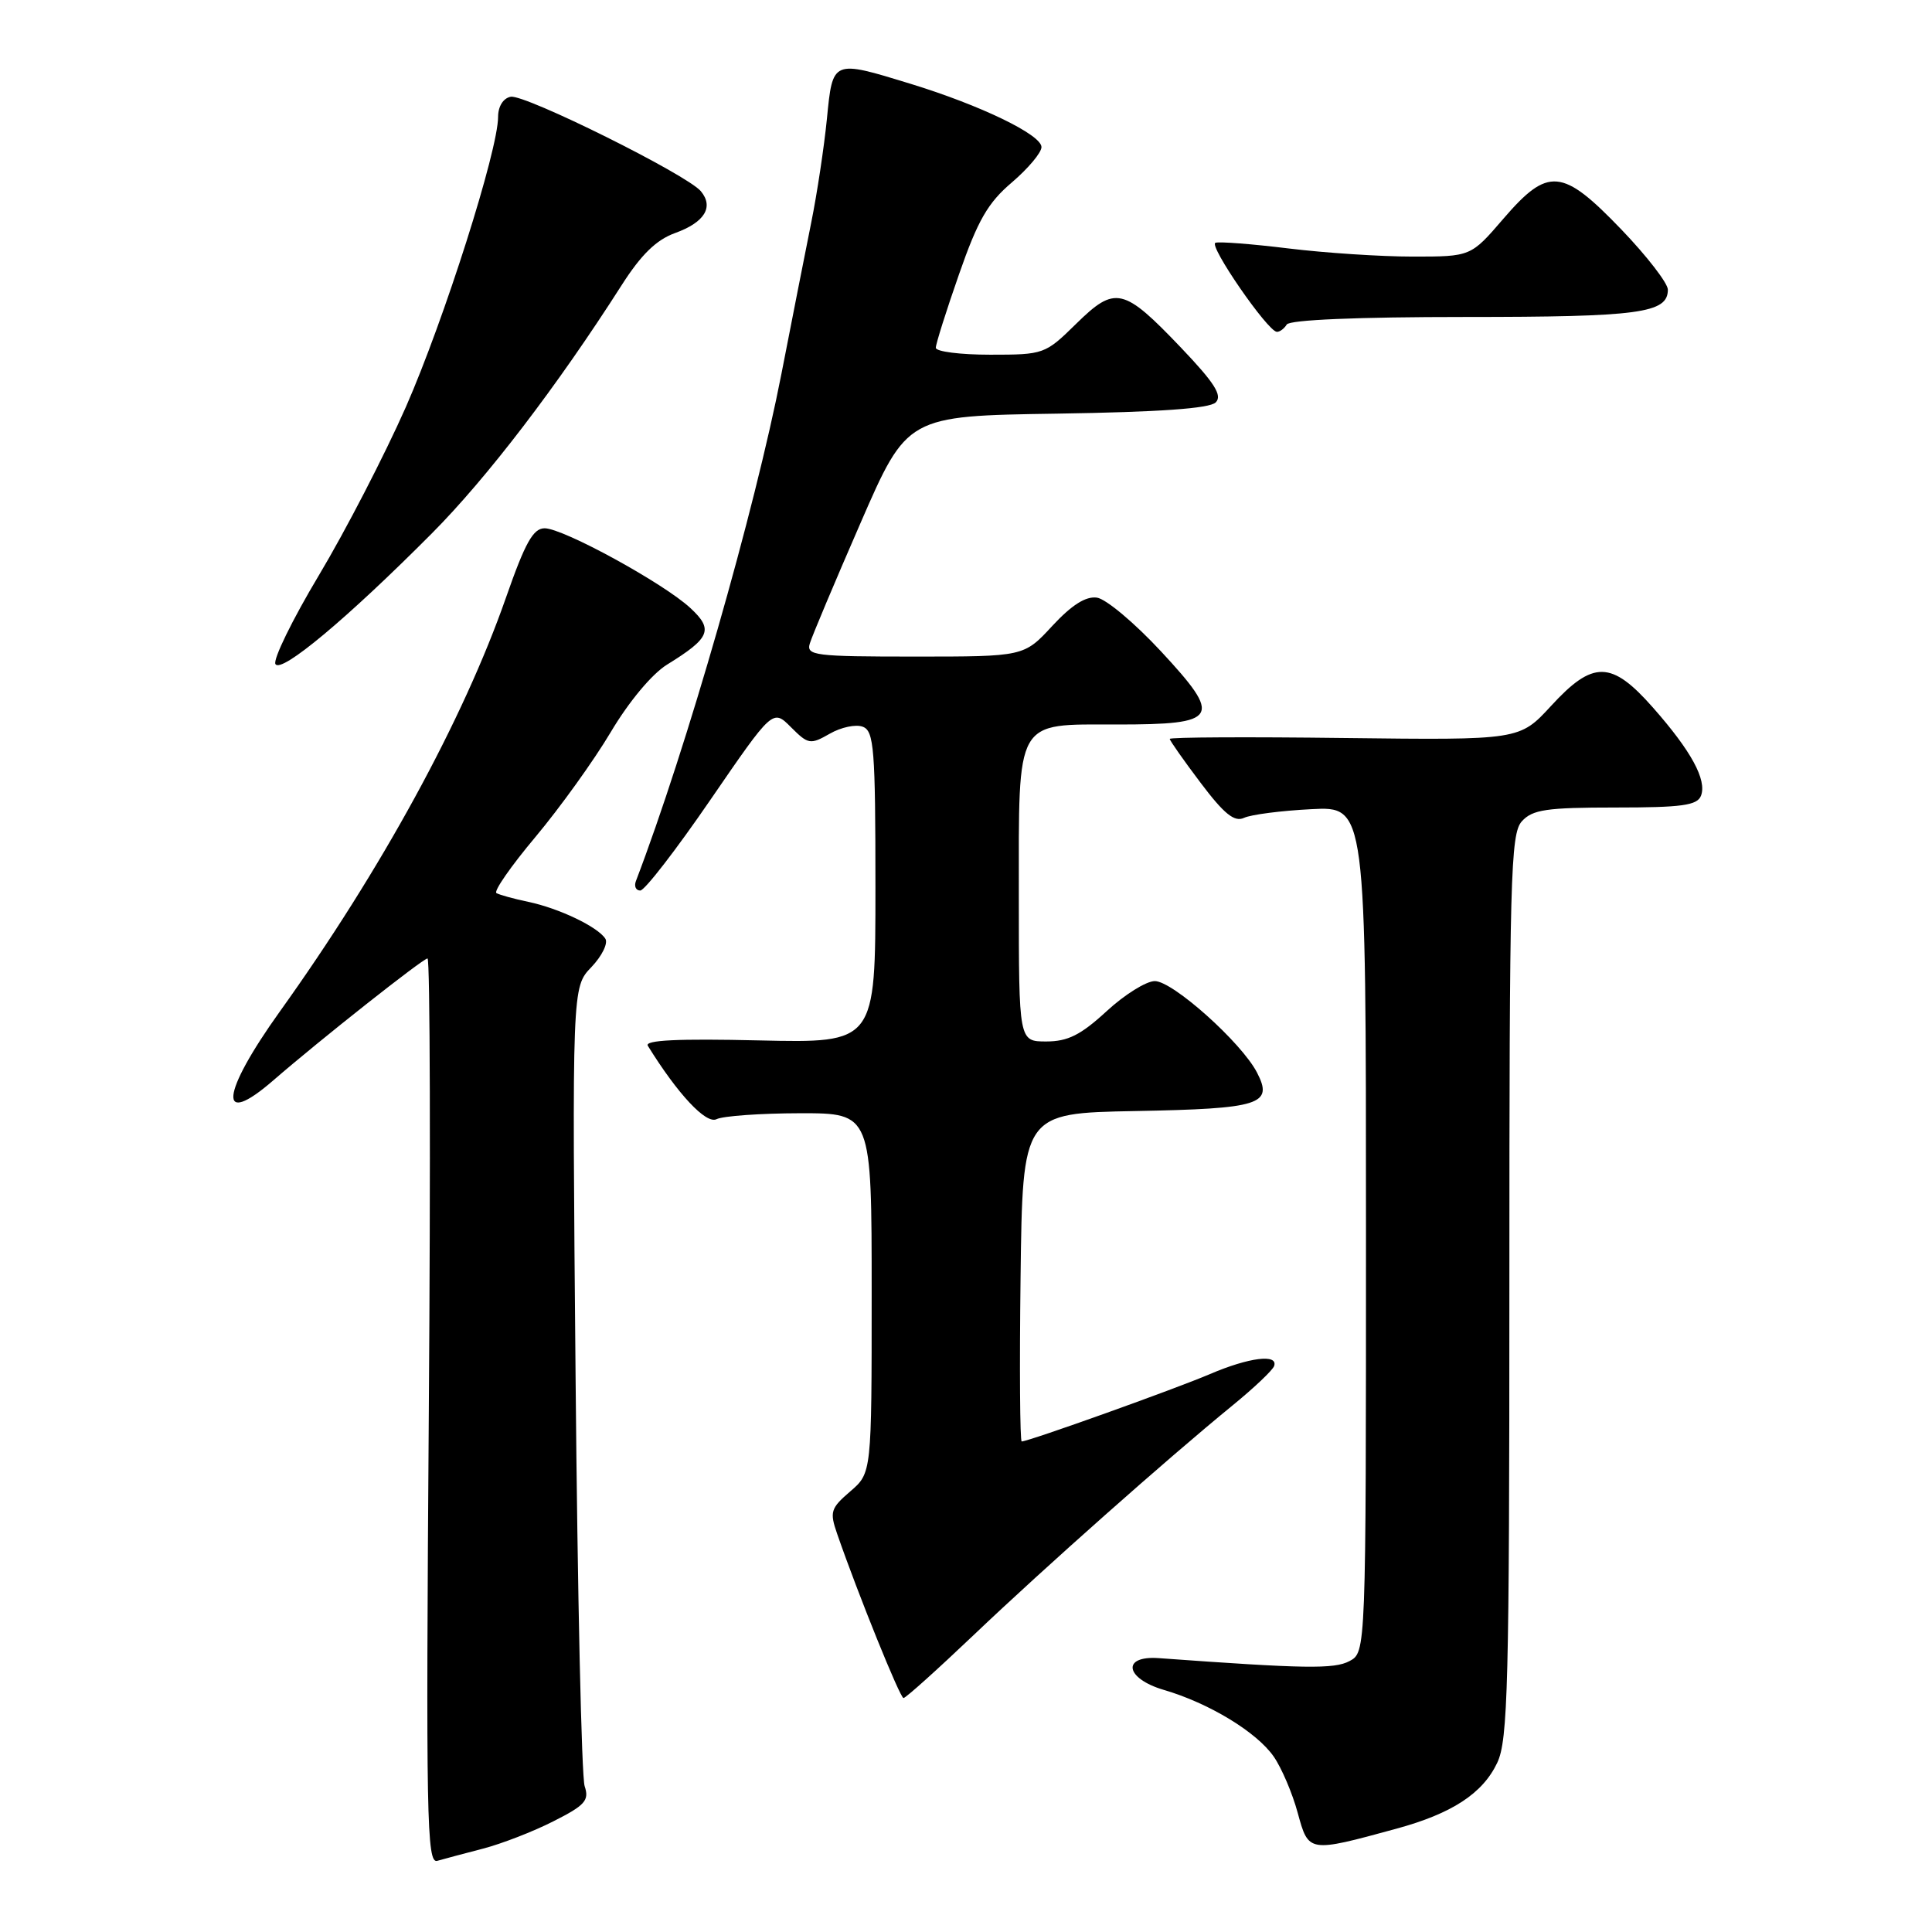 <?xml version="1.0" encoding="UTF-8" standalone="no"?>
<!DOCTYPE svg PUBLIC "-//W3C//DTD SVG 1.1//EN" "http://www.w3.org/Graphics/SVG/1.1/DTD/svg11.dtd" >
<svg xmlns="http://www.w3.org/2000/svg" xmlns:xlink="http://www.w3.org/1999/xlink" version="1.1" viewBox="0 0 256 256">
 <g >
 <path fill="currentColor"
d=" M 63.98 244.96 C 66.45 244.32 70.66 242.69 73.33 241.33 C 77.53 239.21 78.10 238.57 77.47 236.68 C 77.06 235.48 76.52 211.17 76.27 182.66 C 75.80 130.81 75.80 130.81 78.36 128.15 C 79.76 126.68 80.60 124.98 80.21 124.38 C 79.20 122.81 74.09 120.36 70.00 119.50 C 68.08 119.10 66.18 118.57 65.78 118.34 C 65.38 118.11 67.71 114.76 70.95 110.90 C 74.19 107.03 78.68 100.79 80.92 97.02 C 83.32 92.98 86.38 89.31 88.38 88.07 C 94.12 84.53 94.57 83.43 91.47 80.56 C 87.92 77.27 74.63 70.00 72.17 70.00 C 70.65 70.00 69.59 71.90 67.05 79.17 C 61.40 95.35 50.51 115.29 37.08 134.03 C 29.24 144.98 28.80 149.58 36.22 143.15 C 42.37 137.81 56.05 127.00 56.65 127.00 C 56.99 127.00 57.06 154.00 56.82 187.01 C 56.43 240.97 56.54 246.97 57.94 246.57 C 58.80 246.32 61.52 245.60 63.98 244.96 Z  M 185.00 242.32 C 192.39 240.31 196.46 237.65 198.39 233.58 C 199.81 230.59 200.00 223.25 200.00 170.43 C 200.00 116.21 200.15 110.49 201.65 108.83 C 203.06 107.27 204.92 107.00 214.05 107.00 C 222.86 107.00 224.89 106.72 225.39 105.44 C 226.19 103.35 224.10 99.51 219.02 93.75 C 213.52 87.51 211.08 87.48 205.52 93.54 C 201.35 98.07 201.35 98.07 178.17 97.79 C 165.43 97.63 155.00 97.68 155.00 97.91 C 155.00 98.13 156.84 100.75 159.09 103.73 C 162.21 107.87 163.57 108.96 164.84 108.37 C 165.75 107.94 169.76 107.42 173.75 107.22 C 181.00 106.84 181.00 106.84 181.00 162.89 C 181.00 218.93 181.00 218.93 178.82 220.10 C 176.80 221.18 172.95 221.12 153.53 219.71 C 148.58 219.36 149.08 222.41 154.21 223.92 C 160.20 225.67 166.52 229.51 168.77 232.75 C 169.82 234.26 171.25 237.62 171.95 240.20 C 173.40 245.50 173.35 245.50 185.00 242.32 Z  M 129.06 216.61 C 138.41 207.71 154.66 193.30 163.29 186.25 C 166.16 183.91 168.65 181.55 168.83 181.00 C 169.38 179.37 165.50 179.86 160.33 182.07 C 155.76 184.03 136.29 191.00 135.38 191.00 C 135.15 191.00 135.08 181.21 135.23 169.25 C 135.50 147.50 135.50 147.50 150.43 147.22 C 167.01 146.91 168.76 146.36 166.56 142.12 C 164.51 138.15 155.40 130.00 153.02 130.00 C 151.88 130.00 149.00 131.80 146.62 134.00 C 143.21 137.14 141.49 138.00 138.64 138.00 C 135.00 138.00 135.00 138.00 135.00 118.83 C 135.00 94.96 134.41 96.00 148.03 96.00 C 161.53 96.00 162.04 95.15 153.84 86.31 C 150.36 82.56 146.55 79.36 145.35 79.19 C 143.87 78.98 142.01 80.16 139.43 82.94 C 135.68 87.00 135.68 87.00 121.22 87.00 C 107.92 87.00 106.81 86.86 107.31 85.25 C 107.60 84.29 110.62 77.11 114.02 69.31 C 120.20 55.11 120.20 55.11 140.05 54.81 C 153.64 54.60 160.28 54.13 161.09 53.32 C 162.00 52.41 160.94 50.74 156.51 46.09 C 148.85 38.06 147.78 37.82 142.60 42.90 C 138.49 46.94 138.31 47.00 131.21 47.00 C 127.25 47.00 124.00 46.59 124.00 46.08 C 124.00 45.57 125.38 41.19 127.08 36.33 C 129.57 29.18 130.90 26.87 134.08 24.17 C 136.23 22.33 138.00 20.23 138.00 19.49 C 138.00 17.85 129.93 13.95 120.64 11.10 C 110.27 7.92 110.34 7.89 109.57 15.75 C 109.20 19.46 108.27 25.65 107.49 29.50 C 106.72 33.35 104.94 42.35 103.55 49.50 C 100.01 67.66 90.97 99.19 84.26 116.75 C 84.00 117.44 84.26 118.00 84.84 118.00 C 85.42 118.00 89.60 112.59 94.14 105.97 C 102.40 93.94 102.40 93.94 104.81 96.36 C 107.10 98.65 107.37 98.69 109.95 97.22 C 111.44 96.36 113.41 95.94 114.33 96.30 C 115.81 96.87 116.00 99.23 116.00 117.58 C 116.00 138.21 116.00 138.21 100.59 137.86 C 89.84 137.61 85.38 137.82 85.84 138.57 C 89.80 144.97 93.55 148.98 94.94 148.30 C 95.80 147.87 100.78 147.52 106.00 147.51 C 115.50 147.50 115.50 147.50 115.50 171.34 C 115.50 195.18 115.50 195.18 112.66 197.62 C 110.06 199.86 109.91 200.32 110.94 203.28 C 113.72 211.30 119.26 225.00 119.72 225.00 C 120.01 225.00 124.21 221.22 129.06 216.61 Z  M 57.23 70.67 C 64.50 63.36 73.82 51.18 82.35 37.82 C 84.95 33.74 86.96 31.78 89.45 30.88 C 93.36 29.47 94.61 27.44 92.87 25.34 C 91.05 23.15 69.53 12.46 67.67 12.82 C 66.68 13.01 66.00 14.10 66.00 15.48 C 66.00 19.92 58.85 42.39 53.78 53.93 C 50.97 60.29 45.79 70.32 42.26 76.22 C 38.73 82.12 36.14 87.42 36.50 88.00 C 37.27 89.25 45.99 81.97 57.23 70.67 Z  M 170.50 43.00 C 170.88 42.38 179.87 42.00 194.12 42.00 C 217.26 42.00 221.00 41.50 221.00 38.38 C 221.00 37.53 218.23 33.94 214.84 30.41 C 207.01 22.26 205.14 22.09 199.19 29.00 C 194.89 34.00 194.89 34.00 187.19 34.00 C 182.96 34.00 175.56 33.51 170.73 32.92 C 165.91 32.33 161.56 31.99 161.05 32.17 C 160.11 32.51 167.97 43.91 169.19 43.97 C 169.57 43.99 170.16 43.55 170.50 43.00 Z "/>
</g>
</svg>